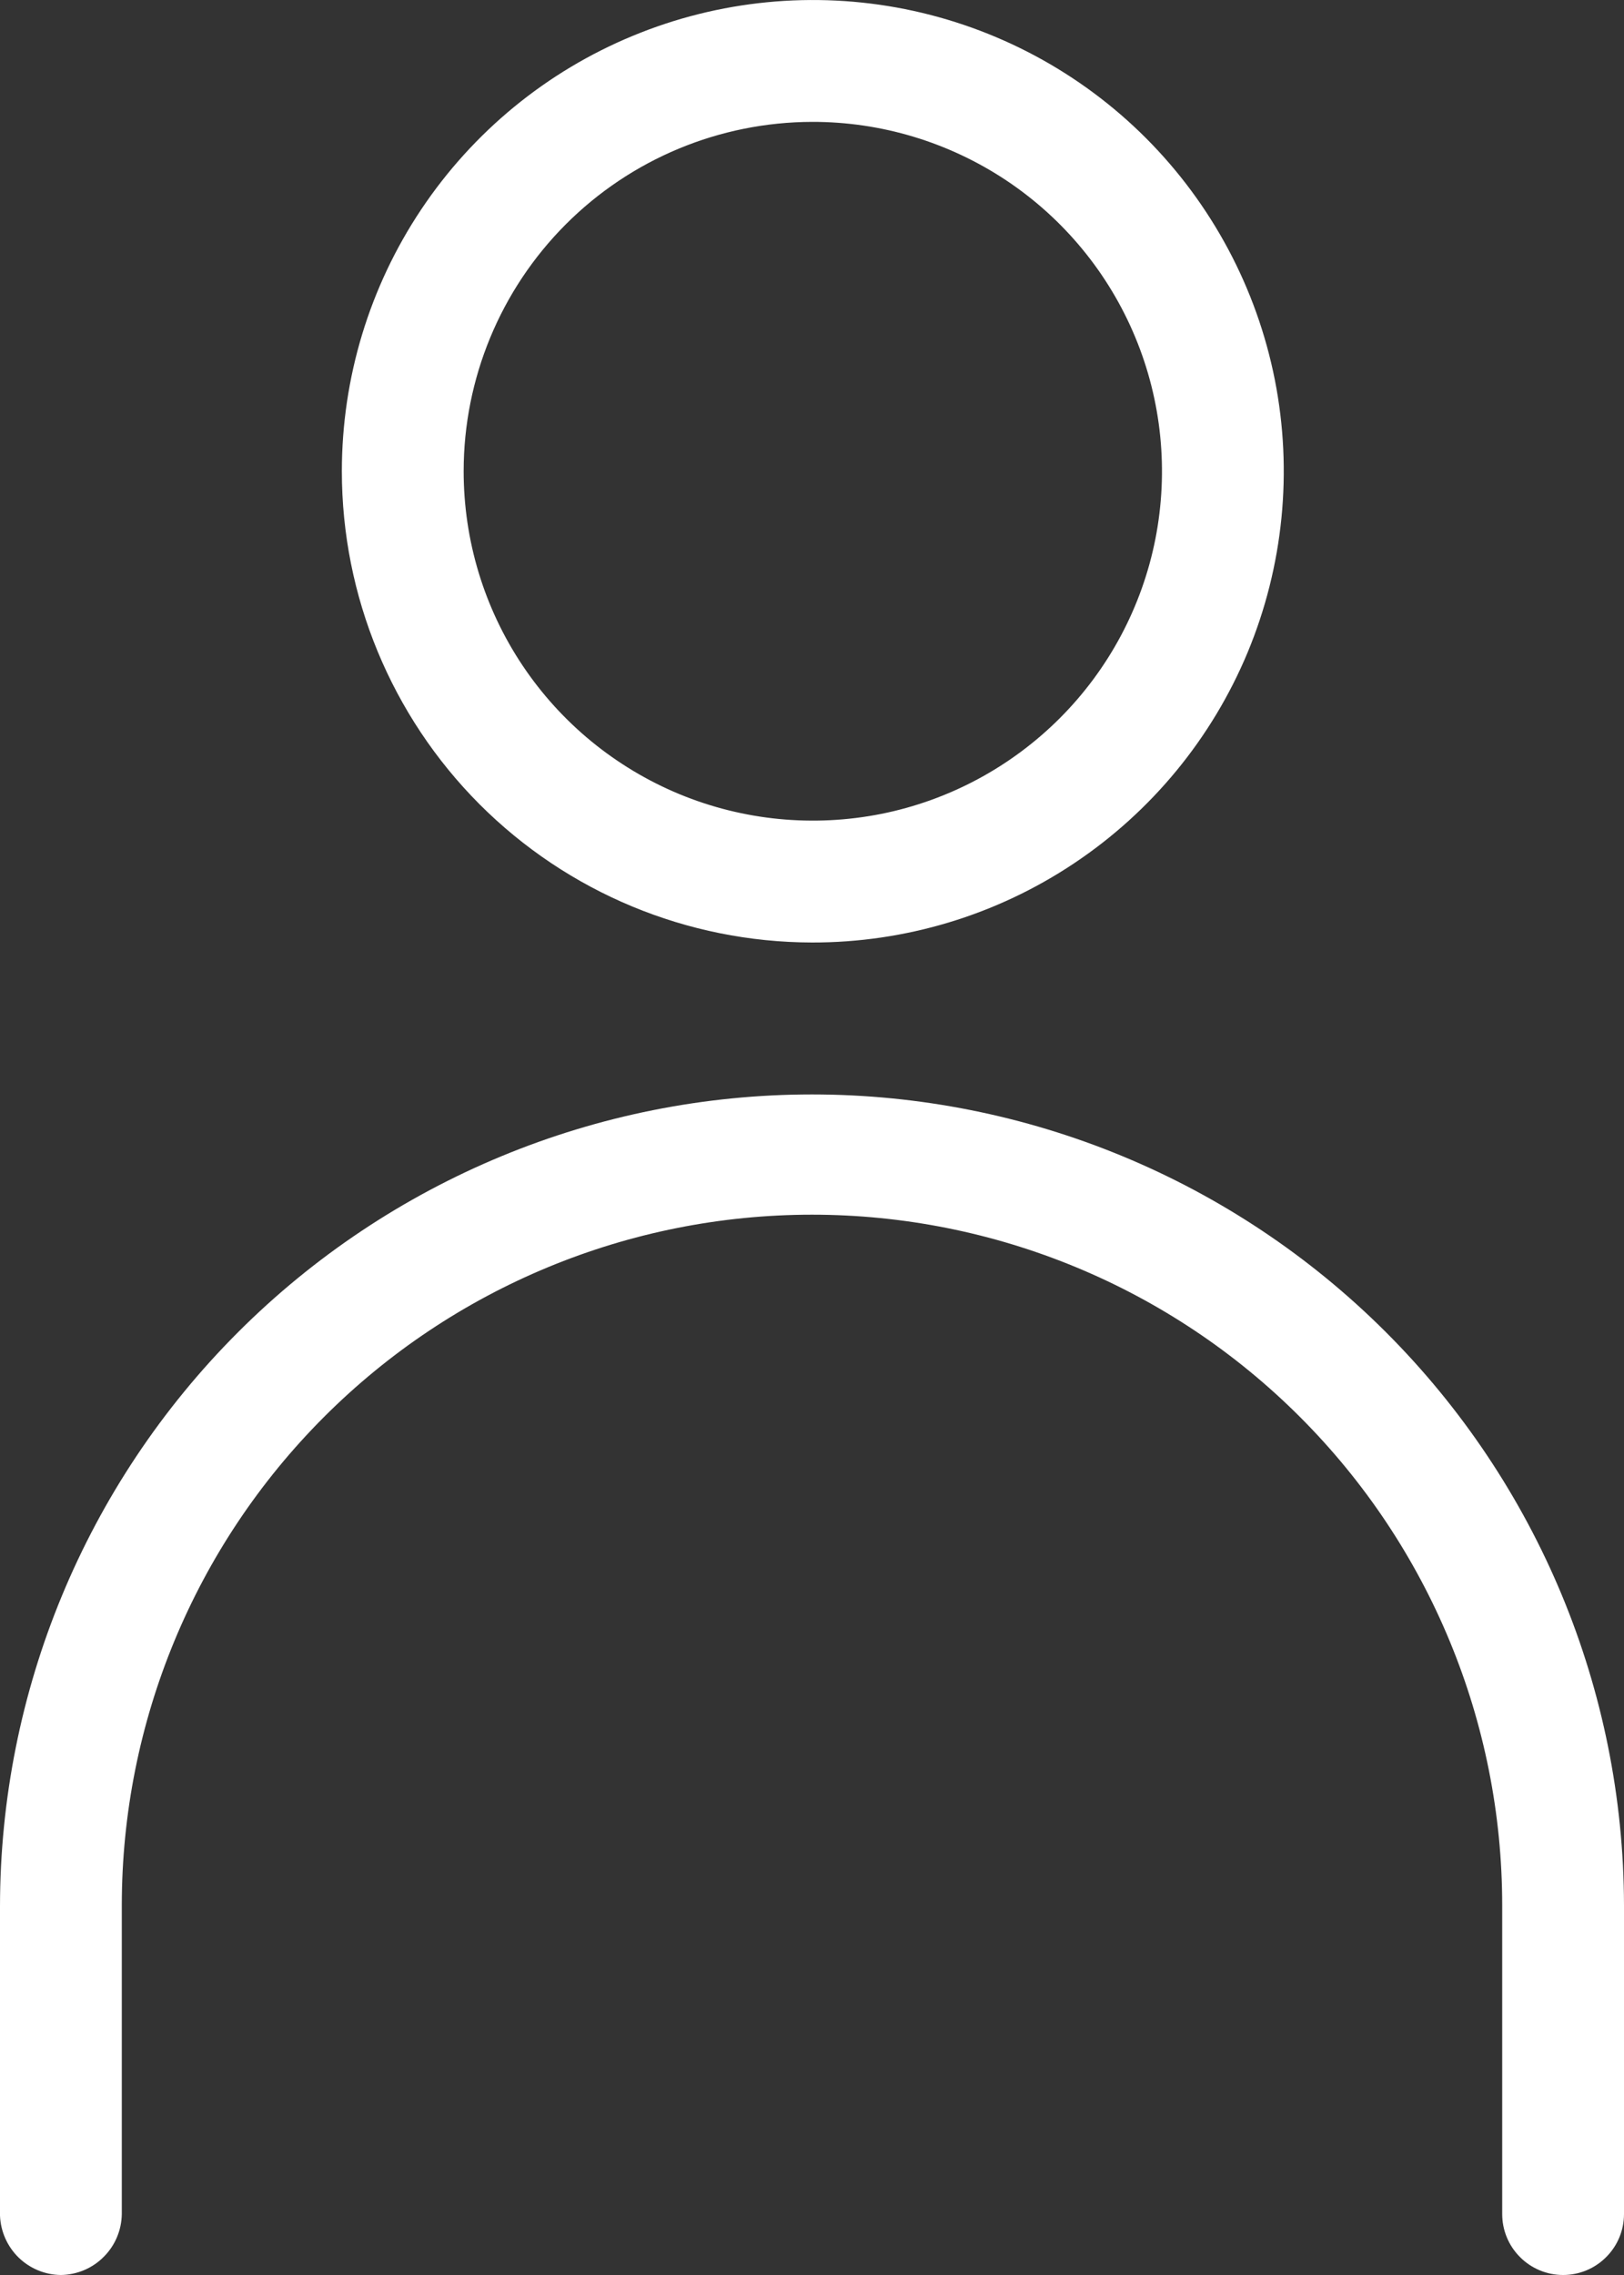 <svg width="20" height="28" viewBox="0 0 20 28" fill="white" xmlns="http://www.w3.org/2000/svg">
<rect x="0" y="0" width="20" height="28" fill="#333333" stroke="none"/>
<path d="M10 11.6C11.148 11.602 12.27 11.264 13.225 10.627C14.18 9.991 14.925 9.086 15.366 8.027C15.806 6.967 15.922 5.8 15.7 4.675C15.477 3.549 14.925 2.514 14.115 1.702C13.304 0.89 12.271 0.337 11.145 0.112C10.02 -0.112 8.853 0.002 7.793 0.441C6.732 0.879 5.826 1.623 5.188 2.577C4.55 3.531 4.21 4.652 4.21 5.8C4.21 7.337 4.82 8.81 5.905 9.898C6.991 10.985 8.463 11.597 10 11.6ZM10 1.5C10.851 1.498 11.683 1.749 12.392 2.22C13.1 2.691 13.653 3.362 13.98 4.148C14.307 4.933 14.393 5.798 14.229 6.633C14.064 7.468 13.655 8.235 13.054 8.837C12.453 9.439 11.687 9.85 10.853 10.017C10.018 10.183 9.153 10.099 8.367 9.774C7.58 9.448 6.908 8.897 6.435 8.19C5.962 7.483 5.71 6.651 5.71 5.8C5.71 4.661 6.162 3.569 6.966 2.763C7.77 1.957 8.861 1.503 10 1.5Z" fill="white"/>
<path d="M10 13.47C7.348 13.47 4.804 14.524 2.929 16.399C1.054 18.274 0 20.818 0 23.47V27.27C0.008 27.465 0.09 27.649 0.229 27.785C0.369 27.921 0.555 27.998 0.75 28C0.948 27.997 1.137 27.918 1.277 27.777C1.418 27.637 1.497 27.448 1.5 27.25V23.45C1.5 21.196 2.396 19.034 3.99 17.44C5.584 15.845 7.746 14.95 10 14.95C12.254 14.95 14.416 15.845 16.01 17.44C17.605 19.034 18.5 21.196 18.5 23.45V27.25C18.5 27.449 18.579 27.64 18.72 27.78C18.86 27.921 19.051 28 19.25 28C19.449 28 19.64 27.921 19.78 27.78C19.921 27.64 20 27.449 20 27.25V23.45C19.995 20.801 18.939 18.263 17.064 16.392C15.189 14.521 12.649 13.47 10 13.47Z" fill="white"/>
</svg>
